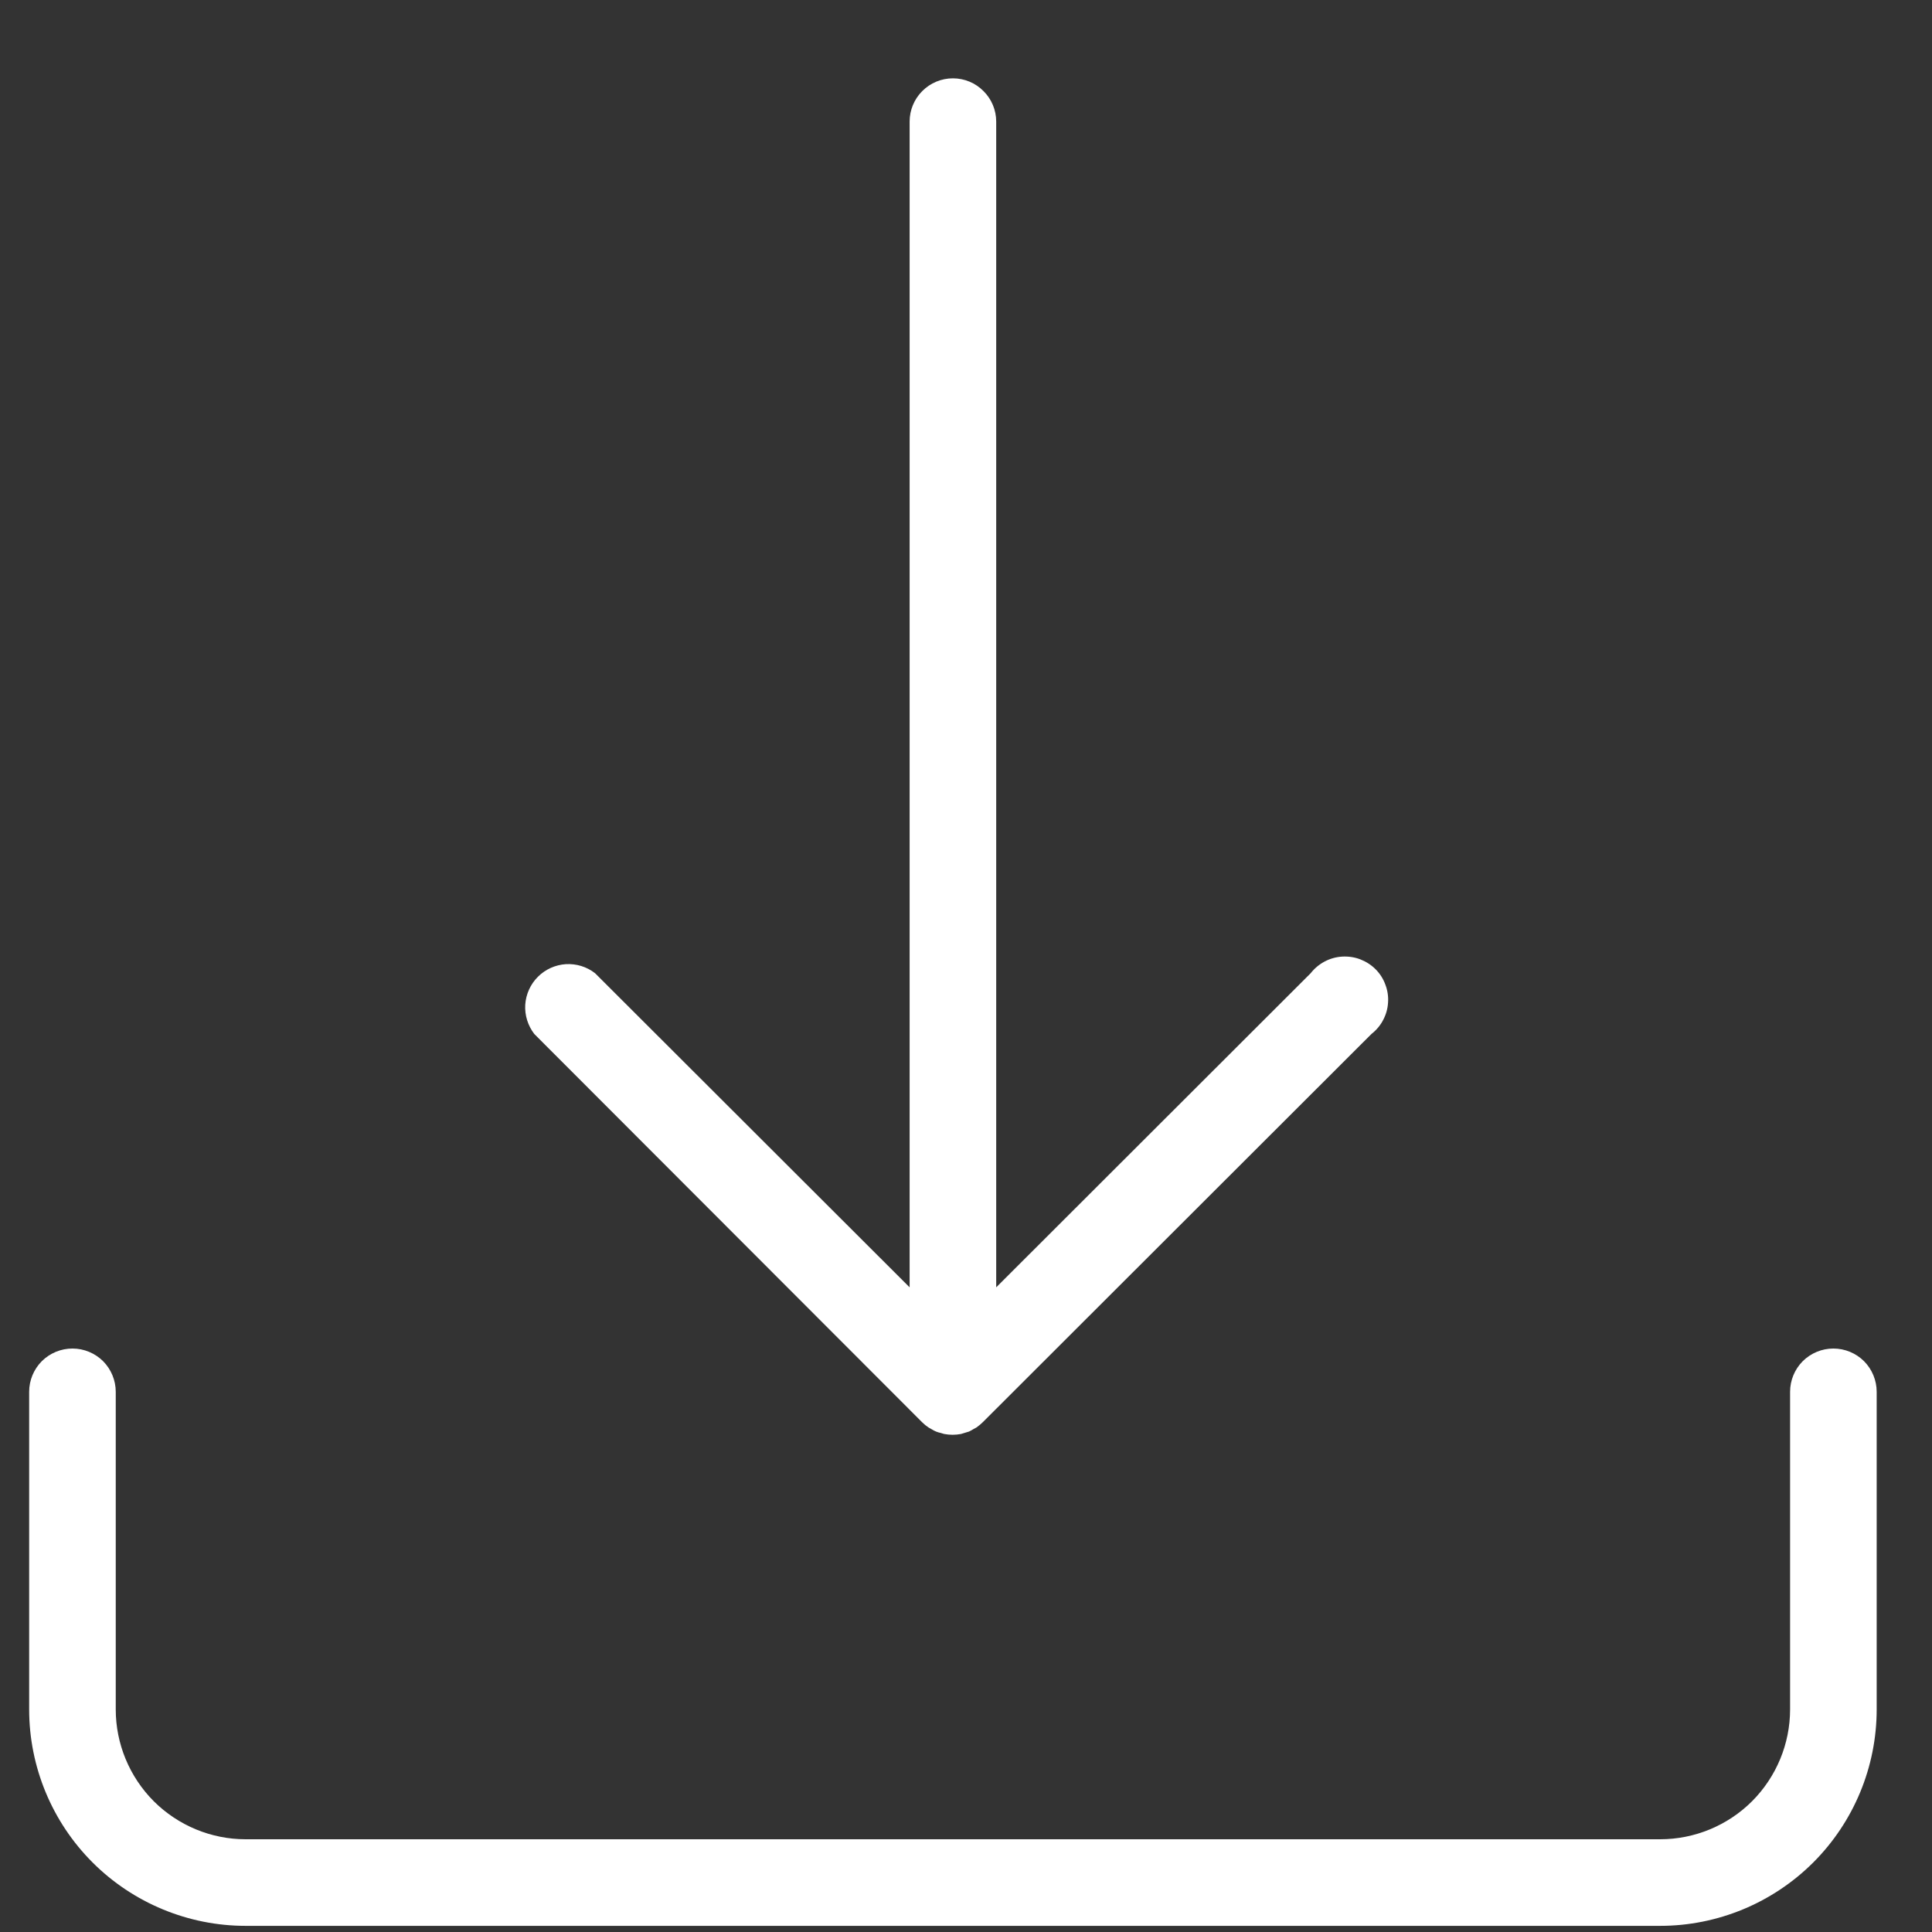 <svg width="22" height="22" viewBox="0 0 22 22" fill="none" xmlns="http://www.w3.org/2000/svg">
<rect x="0" y="0" width="22" height="22" fill="#333333" stroke="none"/>
<path d="M10.502 16.197C10.524 16.219 10.549 16.239 10.575 16.256L10.614 16.278C10.644 16.297 10.677 16.31 10.711 16.317L10.752 16.329C10.815 16.341 10.88 16.341 10.943 16.329L10.986 16.316L11.035 16.301C11.052 16.293 11.068 16.284 11.084 16.274L11.119 16.255C11.146 16.236 11.171 16.215 11.194 16.192L15.617 11.774C15.672 11.731 15.718 11.677 15.75 11.615C15.783 11.553 15.802 11.486 15.806 11.416C15.811 11.346 15.8 11.276 15.775 11.211C15.751 11.145 15.713 11.086 15.663 11.036C15.614 10.987 15.554 10.949 15.489 10.924C15.424 10.899 15.354 10.889 15.284 10.893C15.214 10.897 15.146 10.916 15.084 10.949C15.022 10.982 14.968 11.027 14.925 11.082L11.344 14.659V1.385C11.344 1.254 11.292 1.129 11.199 1.037C11.107 0.944 10.982 0.892 10.851 0.892C10.72 0.892 10.595 0.944 10.502 1.037C10.41 1.129 10.358 1.254 10.358 1.385V14.659L6.776 11.082C6.681 11.008 6.563 10.972 6.443 10.979C6.323 10.987 6.21 11.038 6.125 11.123C6.04 11.208 5.989 11.321 5.981 11.441C5.974 11.561 6.011 11.679 6.084 11.774L10.502 16.197Z" fill="white"/>
<path d="M20.877 15.356C20.746 15.356 20.621 15.408 20.528 15.5C20.436 15.593 20.384 15.718 20.384 15.849V19.465C20.384 19.857 20.228 20.233 19.951 20.511C19.673 20.788 19.297 20.944 18.904 20.944H2.797C2.405 20.944 2.029 20.788 1.751 20.511C1.474 20.233 1.318 19.857 1.318 19.465V15.849C1.318 15.718 1.266 15.593 1.174 15.5C1.081 15.408 0.956 15.356 0.825 15.356C0.694 15.356 0.569 15.408 0.476 15.5C0.384 15.593 0.332 15.718 0.332 15.849L0.332 19.465C0.332 20.119 0.592 20.746 1.054 21.208C1.516 21.67 2.144 21.93 2.797 21.93H18.904C19.558 21.93 20.185 21.67 20.648 21.208C21.11 20.746 21.37 20.119 21.37 19.465V15.849C21.37 15.718 21.318 15.593 21.226 15.5C21.133 15.408 21.008 15.356 20.877 15.356Z" fill="white"/>
</svg>
